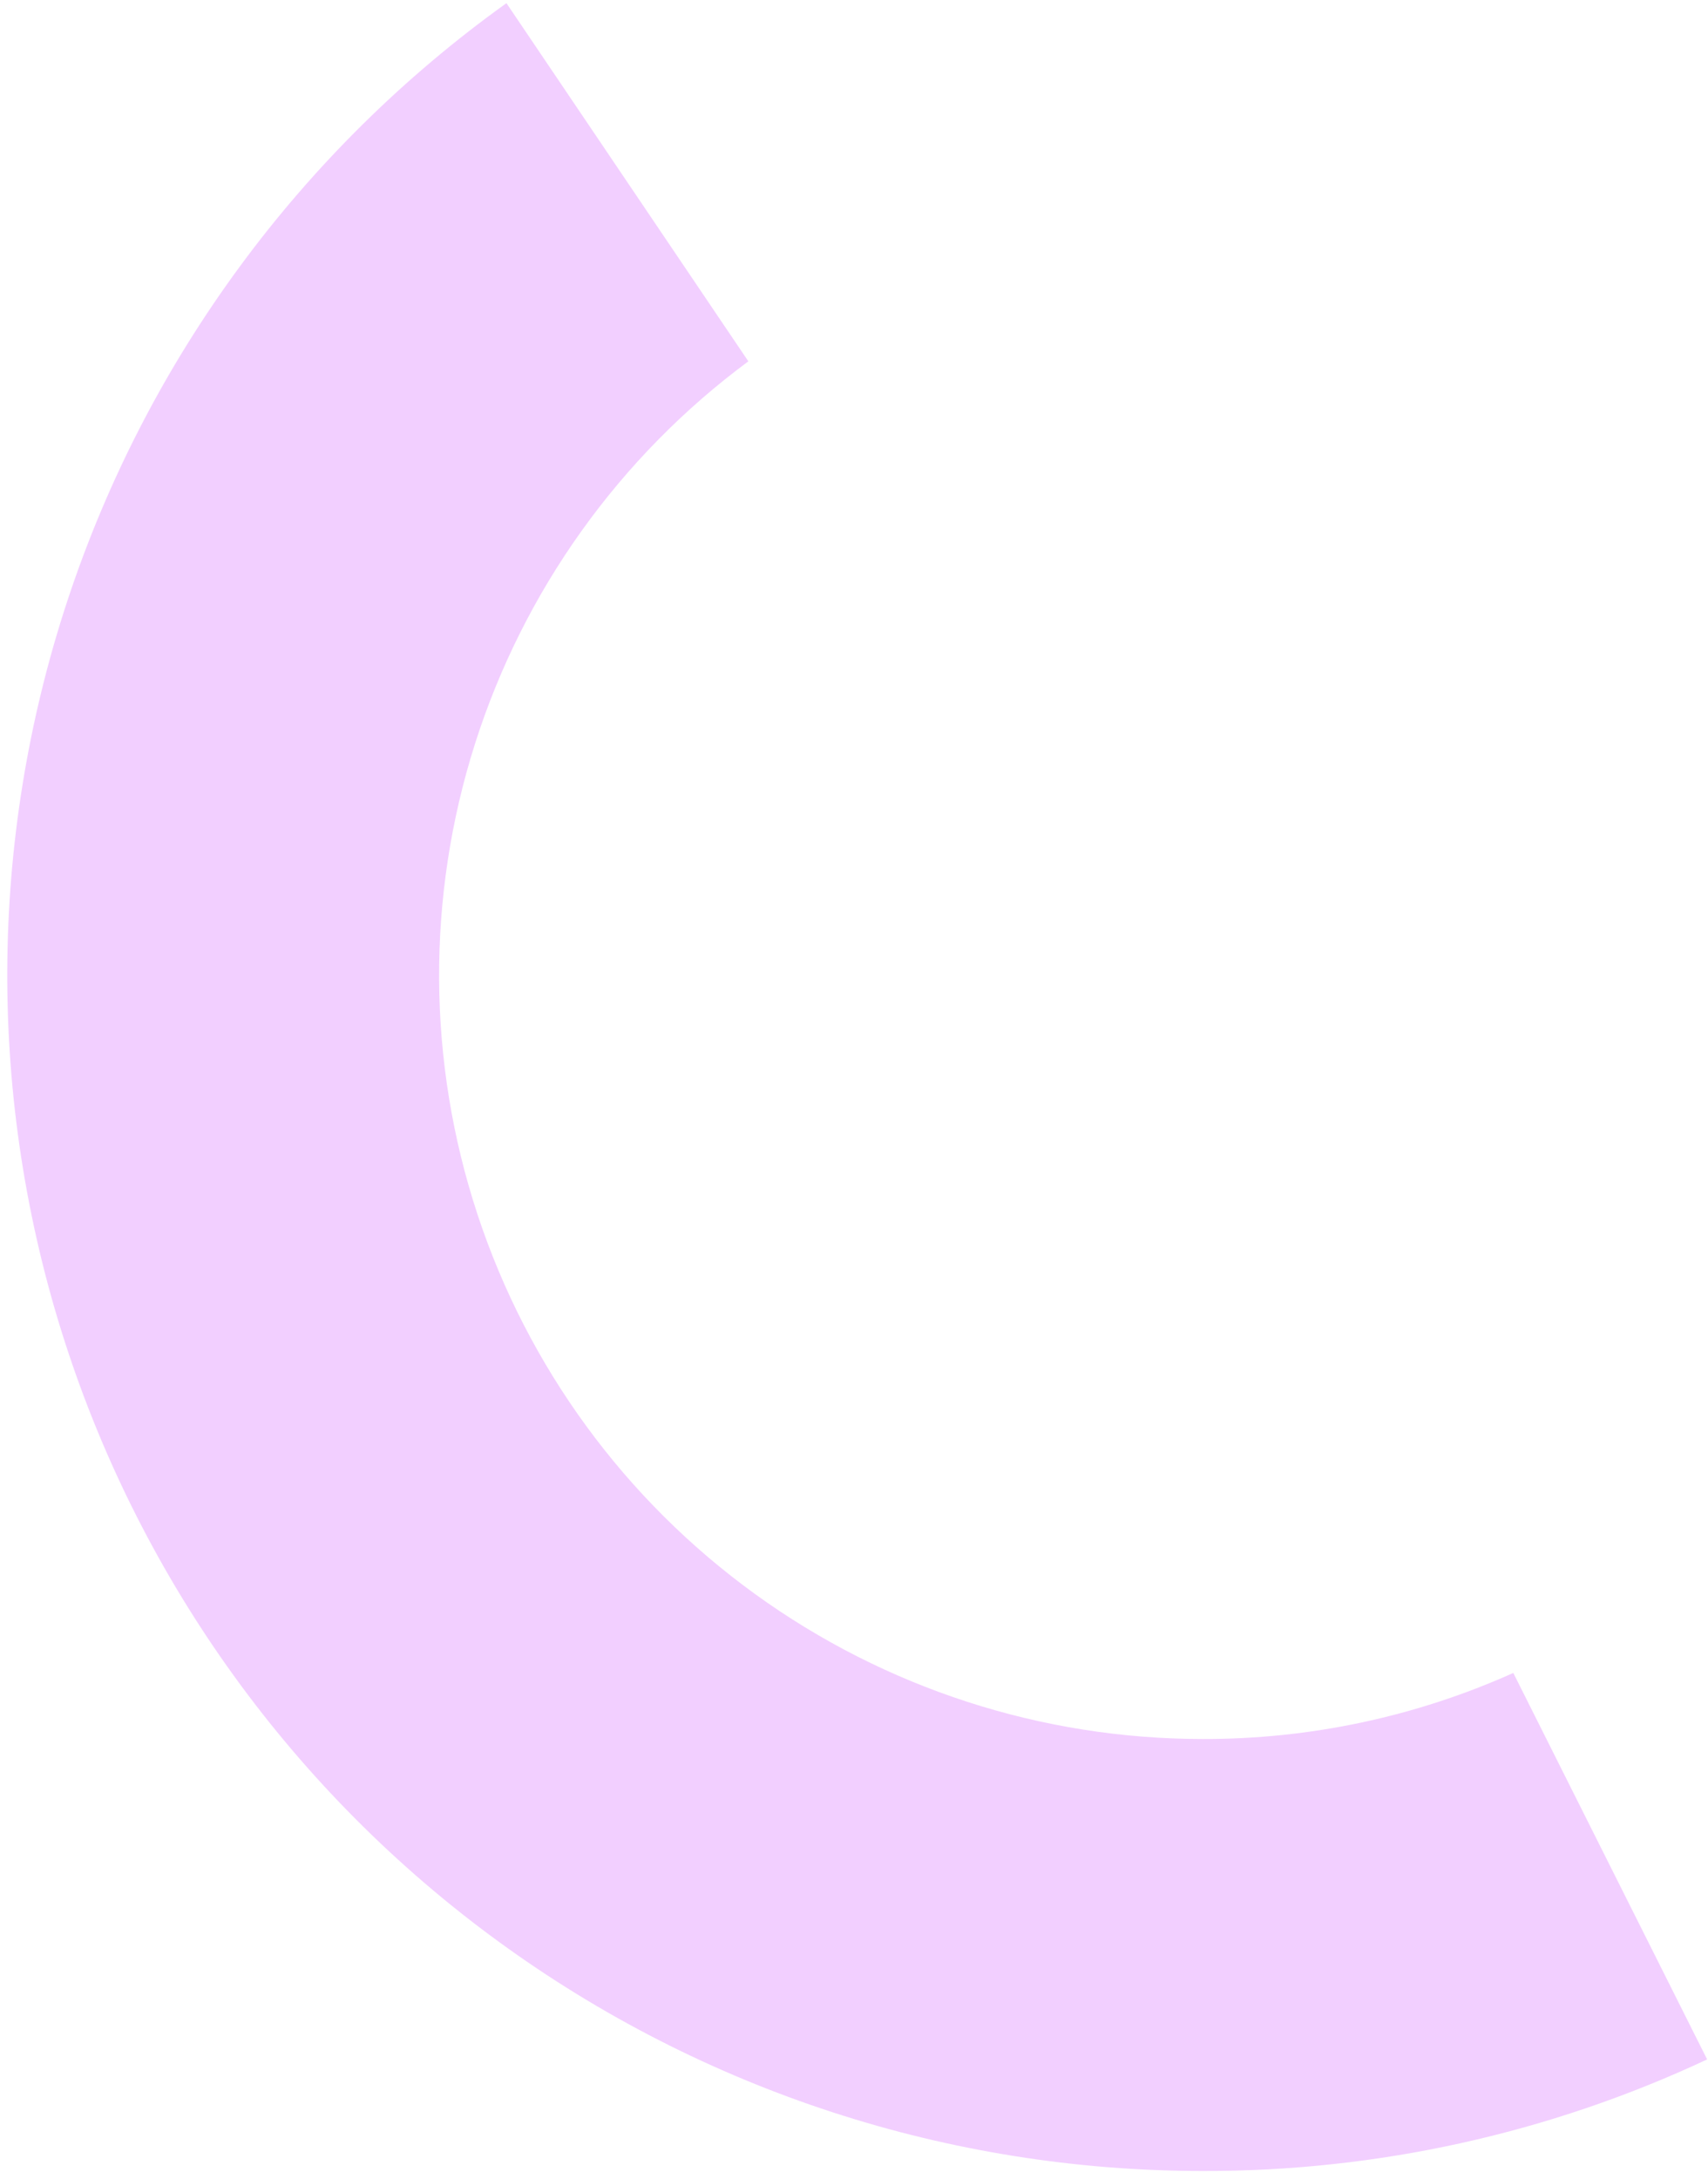 <svg width="178" height="227" viewBox="0 0 178 227" fill="none" xmlns="http://www.w3.org/2000/svg">
<path d="M177.91 214.53C161.458 222.232 143.506 226.2 125.34 226.15C98.962 226.155 73.264 217.786 51.947 202.249C30.631 186.711 14.798 164.808 6.728 139.695C-1.341 114.581 -1.23 87.555 7.047 62.509C15.323 37.463 31.336 15.691 52.78 0.33L77.99 37.64C64.534 47.599 54.562 61.549 49.494 77.504C44.426 93.459 44.52 110.606 49.762 126.504C55.004 142.403 65.128 156.243 78.692 166.054C92.256 175.865 108.569 181.148 125.31 181.15C136.476 181.186 147.522 178.84 157.71 174.27L177.91 214.53Z" fill="#F2CFFF"/>
</svg>
